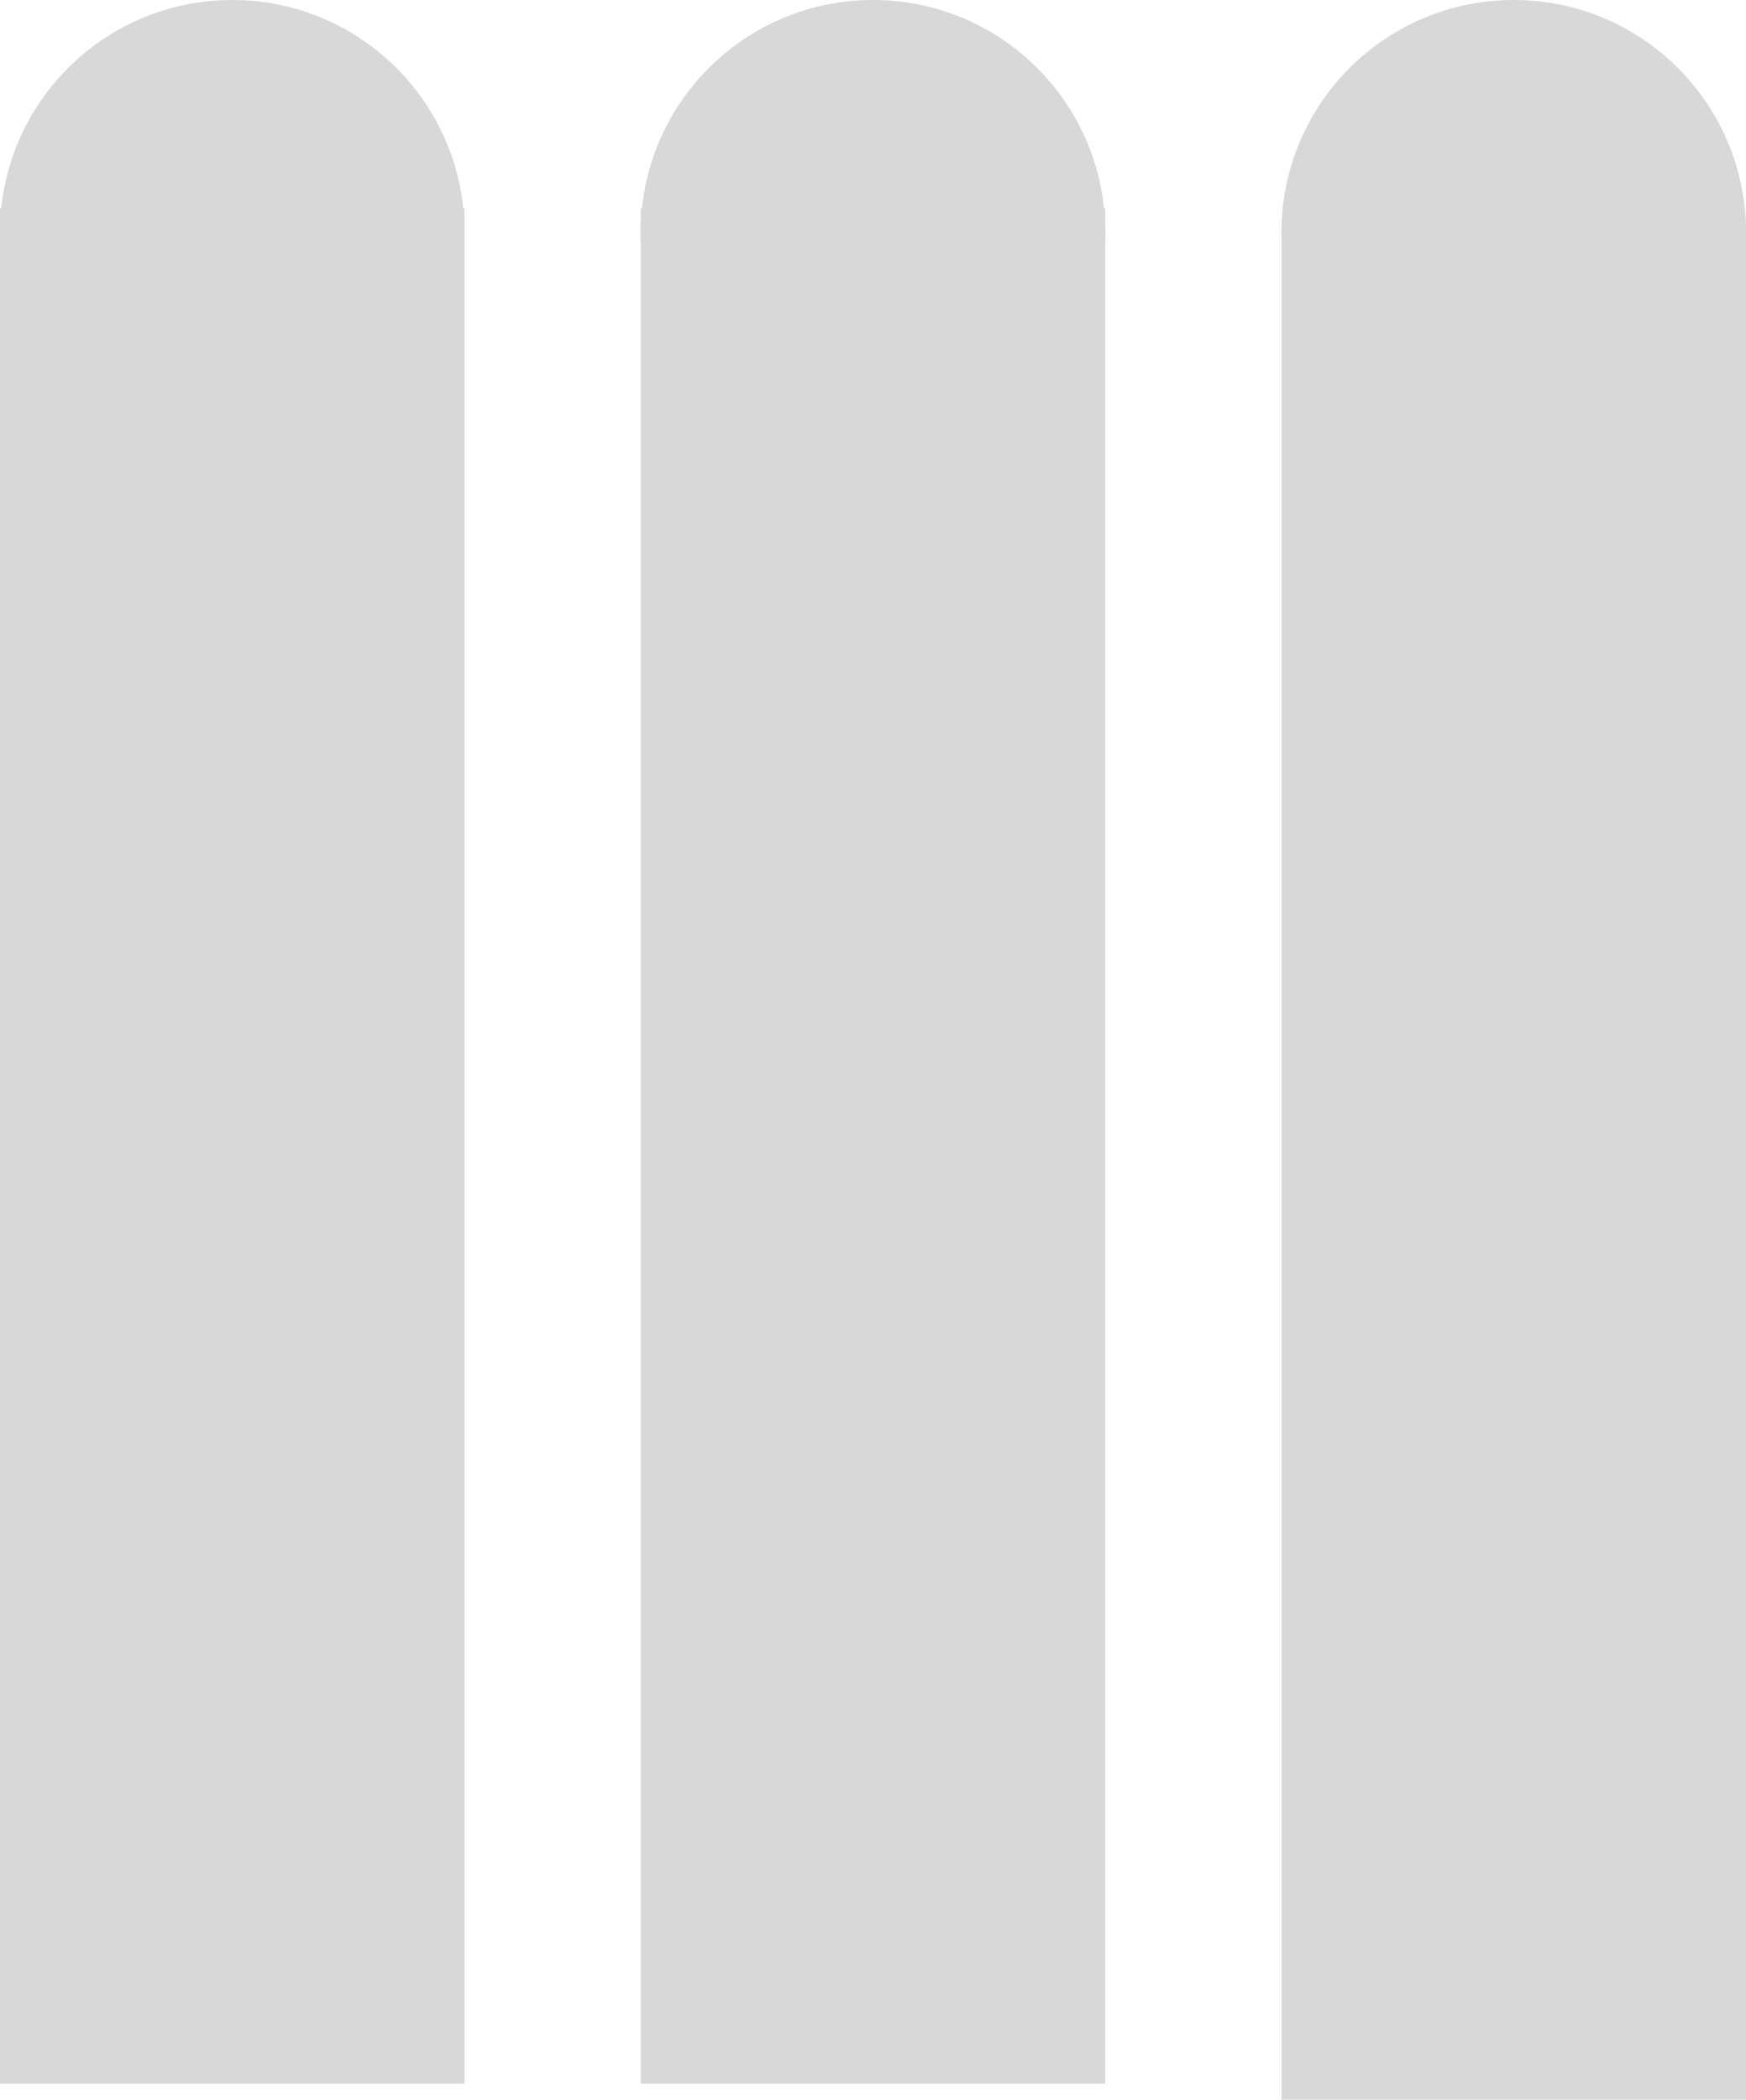 <?xml version="1.0" encoding="UTF-8" standalone="no"?>
<svg width="109px" height="131px" viewBox="0 0 109 131" version="1.1" xmlns="http://www.w3.org/2000/svg" xmlns:xlink="http://www.w3.org/1999/xlink">
    <!-- Generator: Sketch 3.7.2 (28276) - http://www.bohemiancoding.com/sketch -->
    <title>Group 53</title>
    <desc>Created with Sketch.</desc>
    <defs></defs>
    <g id="Welcome" stroke="none" stroke-width="1" fill="none" fill-rule="evenodd">
        <g id="Group-53" fill="#D8D8D8">
            <g id="Group-6" transform="translate(40, 0)">
                <rect id="Rectangle-1084" x="0" y="13" width="29" height="117"></rect>
                <circle id="Oval-1753" cx="14.5" cy="14.5" r="14.5"></circle>
            </g>
            <g id="Group-5" transform="translate(80, 0)">
                <rect id="Rectangle-1084" x="0" y="14" width="29" height="117"></rect>
                <circle id="Oval-1753" cx="14.5" cy="14.5" r="14.5"></circle>
            </g>
            <g id="Group-4">
                <rect id="Rectangle-1084" x="0" y="13" width="29" height="117"></rect>
                <circle id="Oval-1753" cx="14.5" cy="14.5" r="14.5"></circle>
            </g>
        </g>
    </g>
</svg>